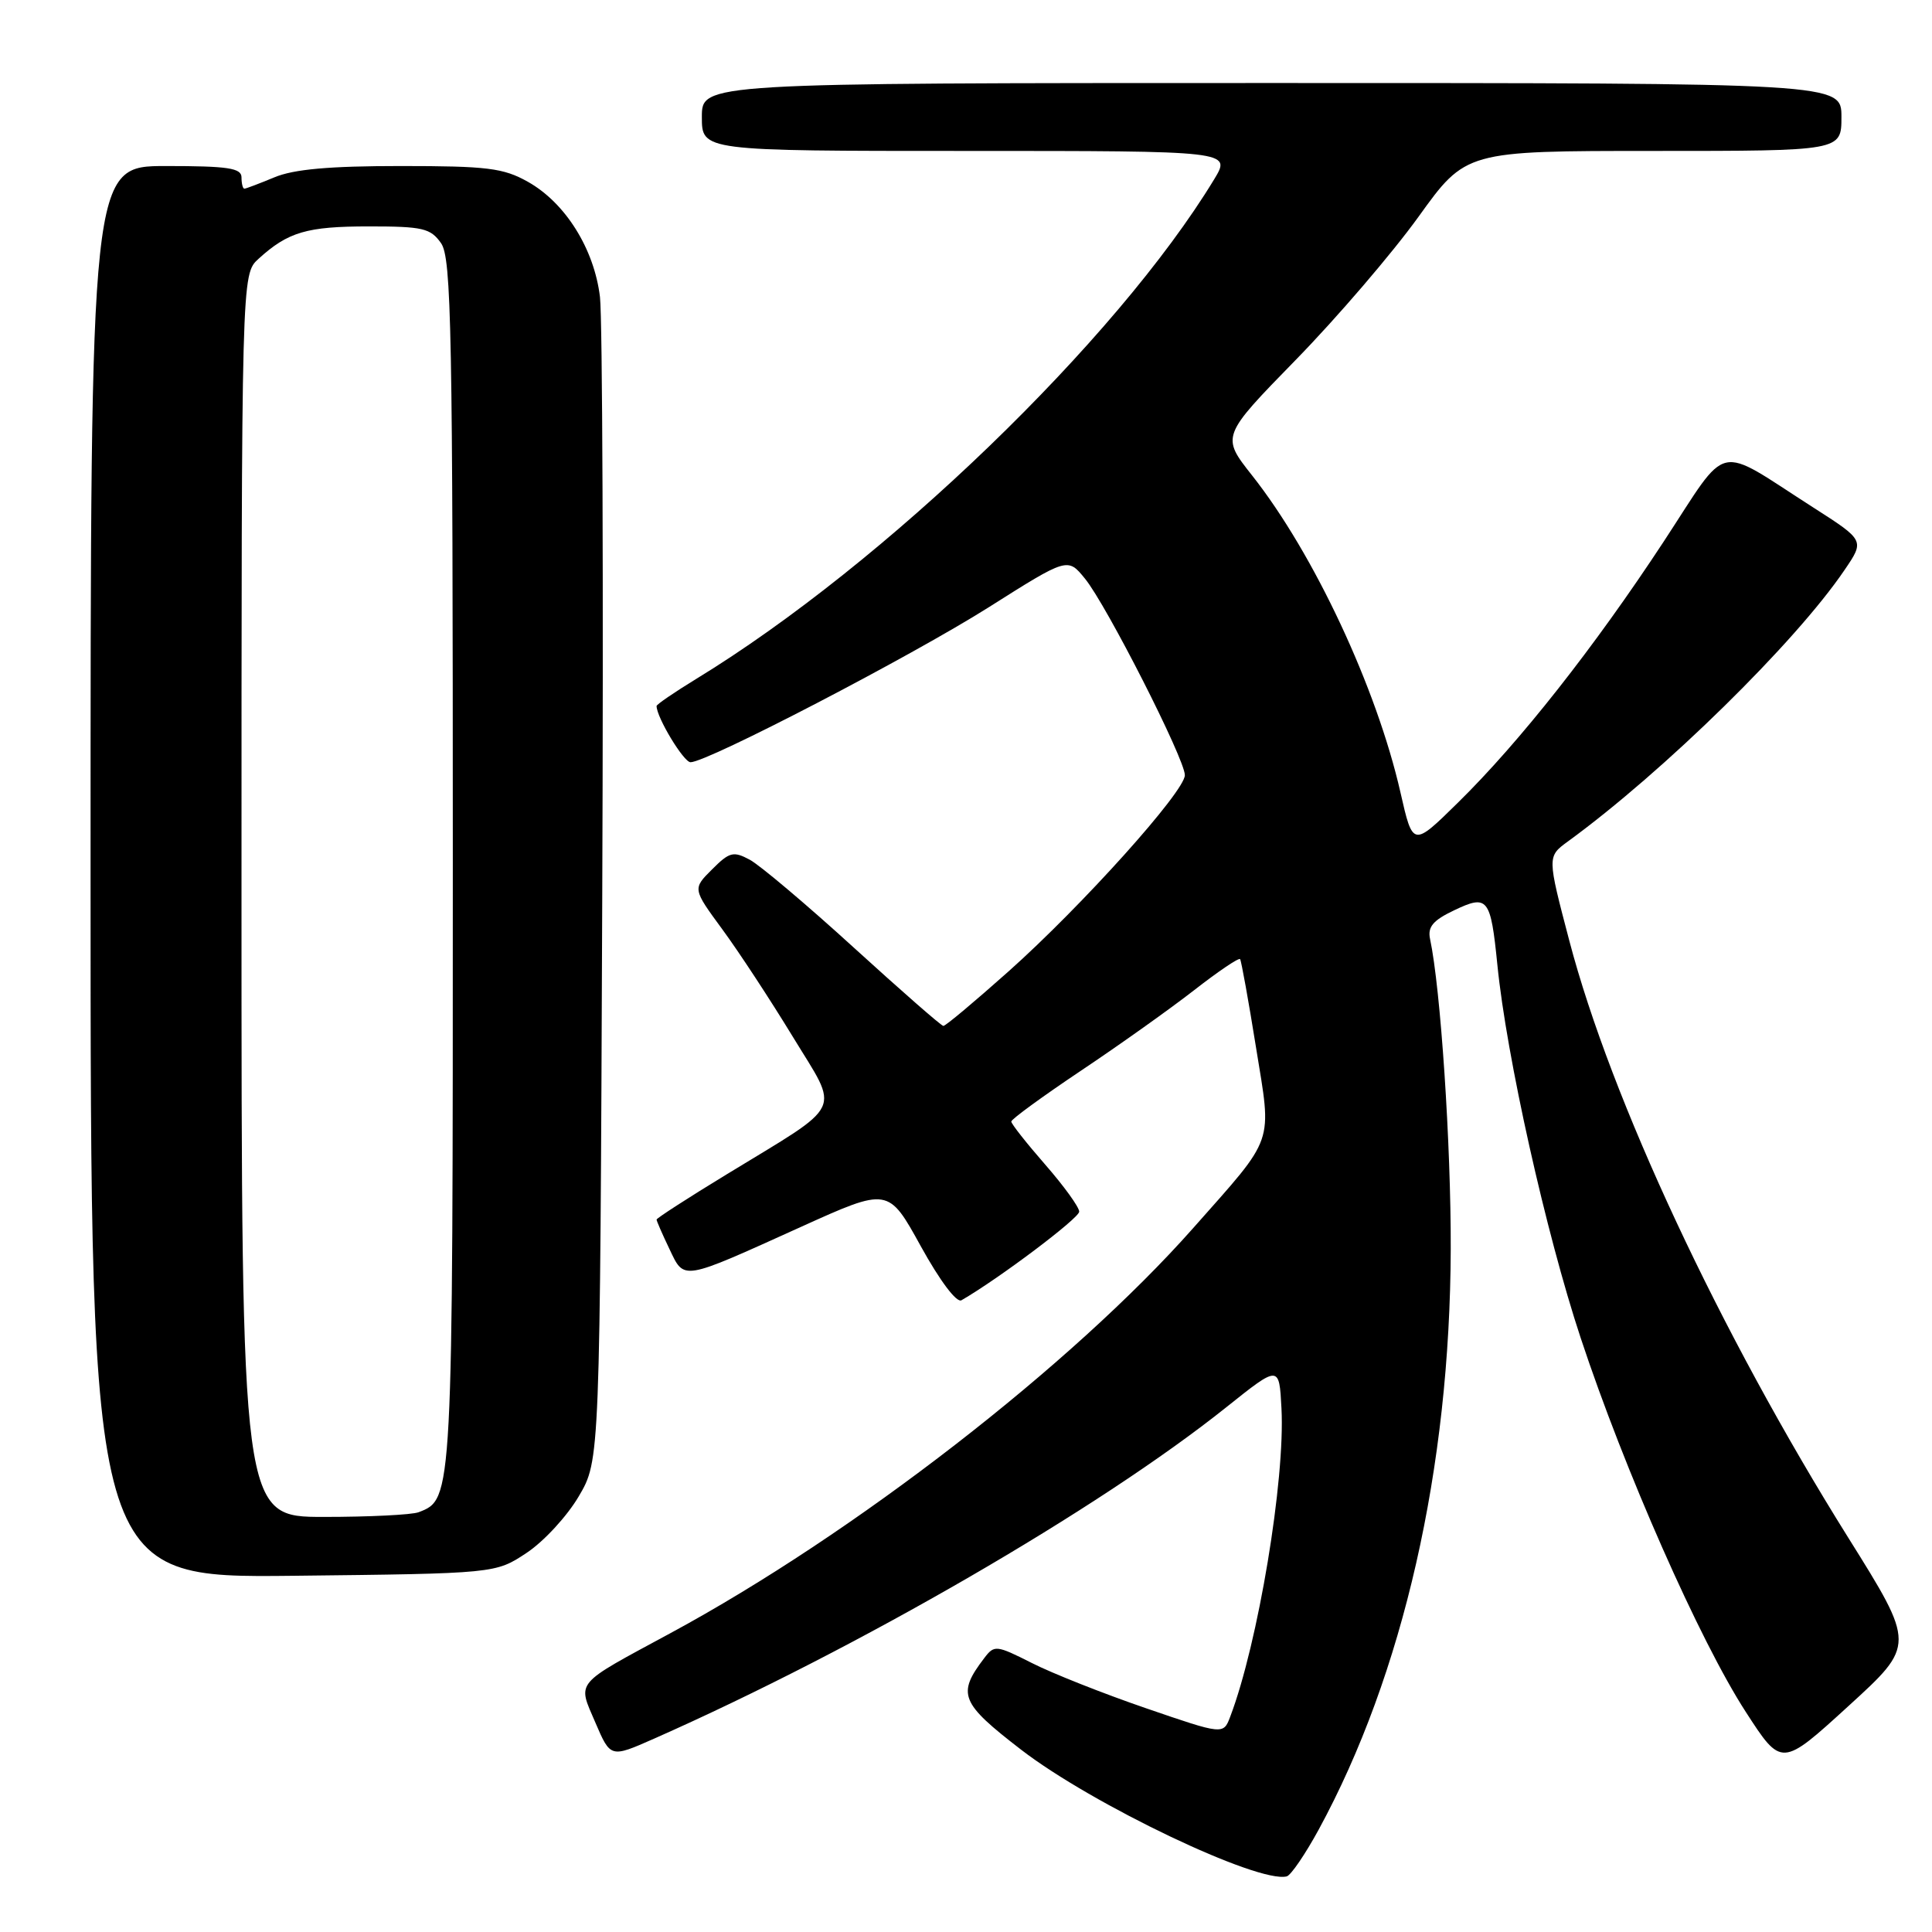 <?xml version="1.0" encoding="UTF-8" standalone="no"?>
<!DOCTYPE svg PUBLIC "-//W3C//DTD SVG 1.1//EN" "http://www.w3.org/Graphics/SVG/1.1/DTD/svg11.dtd" >
<svg xmlns="http://www.w3.org/2000/svg" xmlns:xlink="http://www.w3.org/1999/xlink" version="1.1" viewBox="0 0 256 256">
 <g >
 <path fill="currentColor"
d=" M 174.73 242.44 C 185.93 221.86 192.14 194.56 192.23 165.50 C 192.27 151.65 190.89 130.99 189.49 124.42 C 189.15 122.82 189.88 121.95 192.68 120.62 C 197.14 118.49 197.52 118.96 198.41 127.85 C 199.62 140.00 204.84 163.36 209.45 177.29 C 215.25 194.82 225.22 217.41 231.32 226.83 C 236.06 234.16 236.06 234.16 244.93 226.06 C 253.80 217.97 253.80 217.97 244.89 203.73 C 227.91 176.59 213.48 145.71 207.95 124.68 C 205.01 113.50 205.01 113.50 207.75 111.50 C 220.46 102.24 237.92 85.11 244.41 75.53 C 247.08 71.61 247.08 71.61 240.29 67.26 C 227.10 58.82 229.27 58.32 220.45 71.76 C 211.25 85.77 201.35 98.34 193.18 106.36 C 187.21 112.23 187.21 112.23 185.57 105.01 C 182.41 91.13 174.10 73.37 165.91 63.00 C 161.81 57.81 161.81 57.81 171.72 47.66 C 177.18 42.07 184.47 33.56 187.94 28.75 C 194.23 20.00 194.23 20.00 219.12 20.00 C 244.00 20.00 244.00 20.00 244.00 15.50 C 244.00 11.00 244.00 11.00 168.50 11.00 C 93.00 11.00 93.00 11.00 93.00 15.50 C 93.00 20.00 93.00 20.00 128.08 20.00 C 163.16 20.00 163.16 20.00 160.89 23.75 C 147.97 45.04 117.20 74.73 92.25 89.96 C 89.36 91.73 87.00 93.34 87.00 93.55 C 87.00 95.06 90.59 101.00 91.50 101.00 C 93.72 101.00 120.67 86.99 130.99 80.48 C 141.47 73.85 141.47 73.85 143.77 76.68 C 146.62 80.17 157.00 100.59 157.00 102.71 C 157.00 104.87 143.34 120.07 133.62 128.73 C 129.15 132.71 125.28 135.96 125.00 135.94 C 124.72 135.93 119.39 131.26 113.14 125.57 C 106.90 119.88 100.69 114.64 99.35 113.92 C 97.17 112.75 96.66 112.89 94.35 115.20 C 91.77 117.77 91.77 117.77 95.71 123.14 C 97.88 126.09 102.07 132.48 105.03 137.34 C 111.29 147.62 112.08 145.97 96.25 155.63 C 91.16 158.73 87.00 161.42 87.00 161.60 C 87.00 161.78 87.76 163.53 88.69 165.47 C 90.71 169.71 90.17 169.79 106.11 162.58 C 117.71 157.33 117.71 157.33 122.01 165.13 C 124.55 169.73 126.76 172.67 127.40 172.29 C 132.34 169.44 143.00 161.42 143.00 160.55 C 143.00 159.95 140.97 157.15 138.50 154.32 C 136.03 151.49 134.00 148.92 134.00 148.61 C 134.00 148.30 138.16 145.27 143.25 141.86 C 148.34 138.46 155.09 133.65 158.26 131.18 C 161.43 128.71 164.15 126.87 164.32 127.09 C 164.48 127.32 165.43 132.56 166.42 138.74 C 168.54 151.84 169.05 150.35 158.11 162.72 C 142.06 180.85 113.18 203.24 88.86 216.39 C 75.95 223.37 76.51 222.70 78.89 228.25 C 80.90 232.93 80.90 232.93 86.65 230.39 C 113.71 218.42 145.64 199.93 162.50 186.46 C 169.50 180.87 169.50 180.87 169.80 186.60 C 170.31 196.05 166.70 217.78 163.01 227.47 C 162.10 229.87 162.10 229.87 151.85 226.35 C 146.22 224.42 139.40 221.72 136.71 220.35 C 132.02 217.98 131.75 217.95 130.43 219.69 C 126.78 224.48 127.24 225.63 135.31 231.85 C 144.71 239.10 166.72 249.60 170.50 248.63 C 171.05 248.49 172.95 245.70 174.73 242.44 Z  M 69.77 205.77 C 72.04 204.27 75.15 200.90 76.69 198.27 C 79.50 193.50 79.50 193.50 79.80 119.00 C 79.97 78.02 79.83 42.19 79.50 39.36 C 78.74 32.99 74.92 26.88 69.95 24.09 C 66.70 22.26 64.57 22.00 53.08 22.00 C 43.66 22.00 38.92 22.42 36.35 23.50 C 34.37 24.32 32.59 25.00 32.38 25.00 C 32.17 25.00 32.00 24.32 32.00 23.50 C 32.00 22.27 30.22 22.00 22.00 22.00 C 12.00 22.00 12.00 22.00 12.00 115.55 C 12.00 209.09 12.00 209.09 38.83 208.80 C 65.65 208.50 65.65 208.50 69.77 205.77 Z  M 32.00 118.67 C 32.00 36.35 32.00 36.35 34.25 34.30 C 38.17 30.73 40.66 30.00 48.88 30.00 C 56.02 30.00 57.05 30.24 58.44 32.22 C 59.82 34.19 60.00 43.64 60.00 114.27 C 60.00 198.92 60.02 198.63 55.46 200.38 C 54.56 200.72 48.92 201.00 42.92 201.00 C 32.00 201.00 32.00 201.00 32.00 118.67 Z "/>
</g>
</svg>